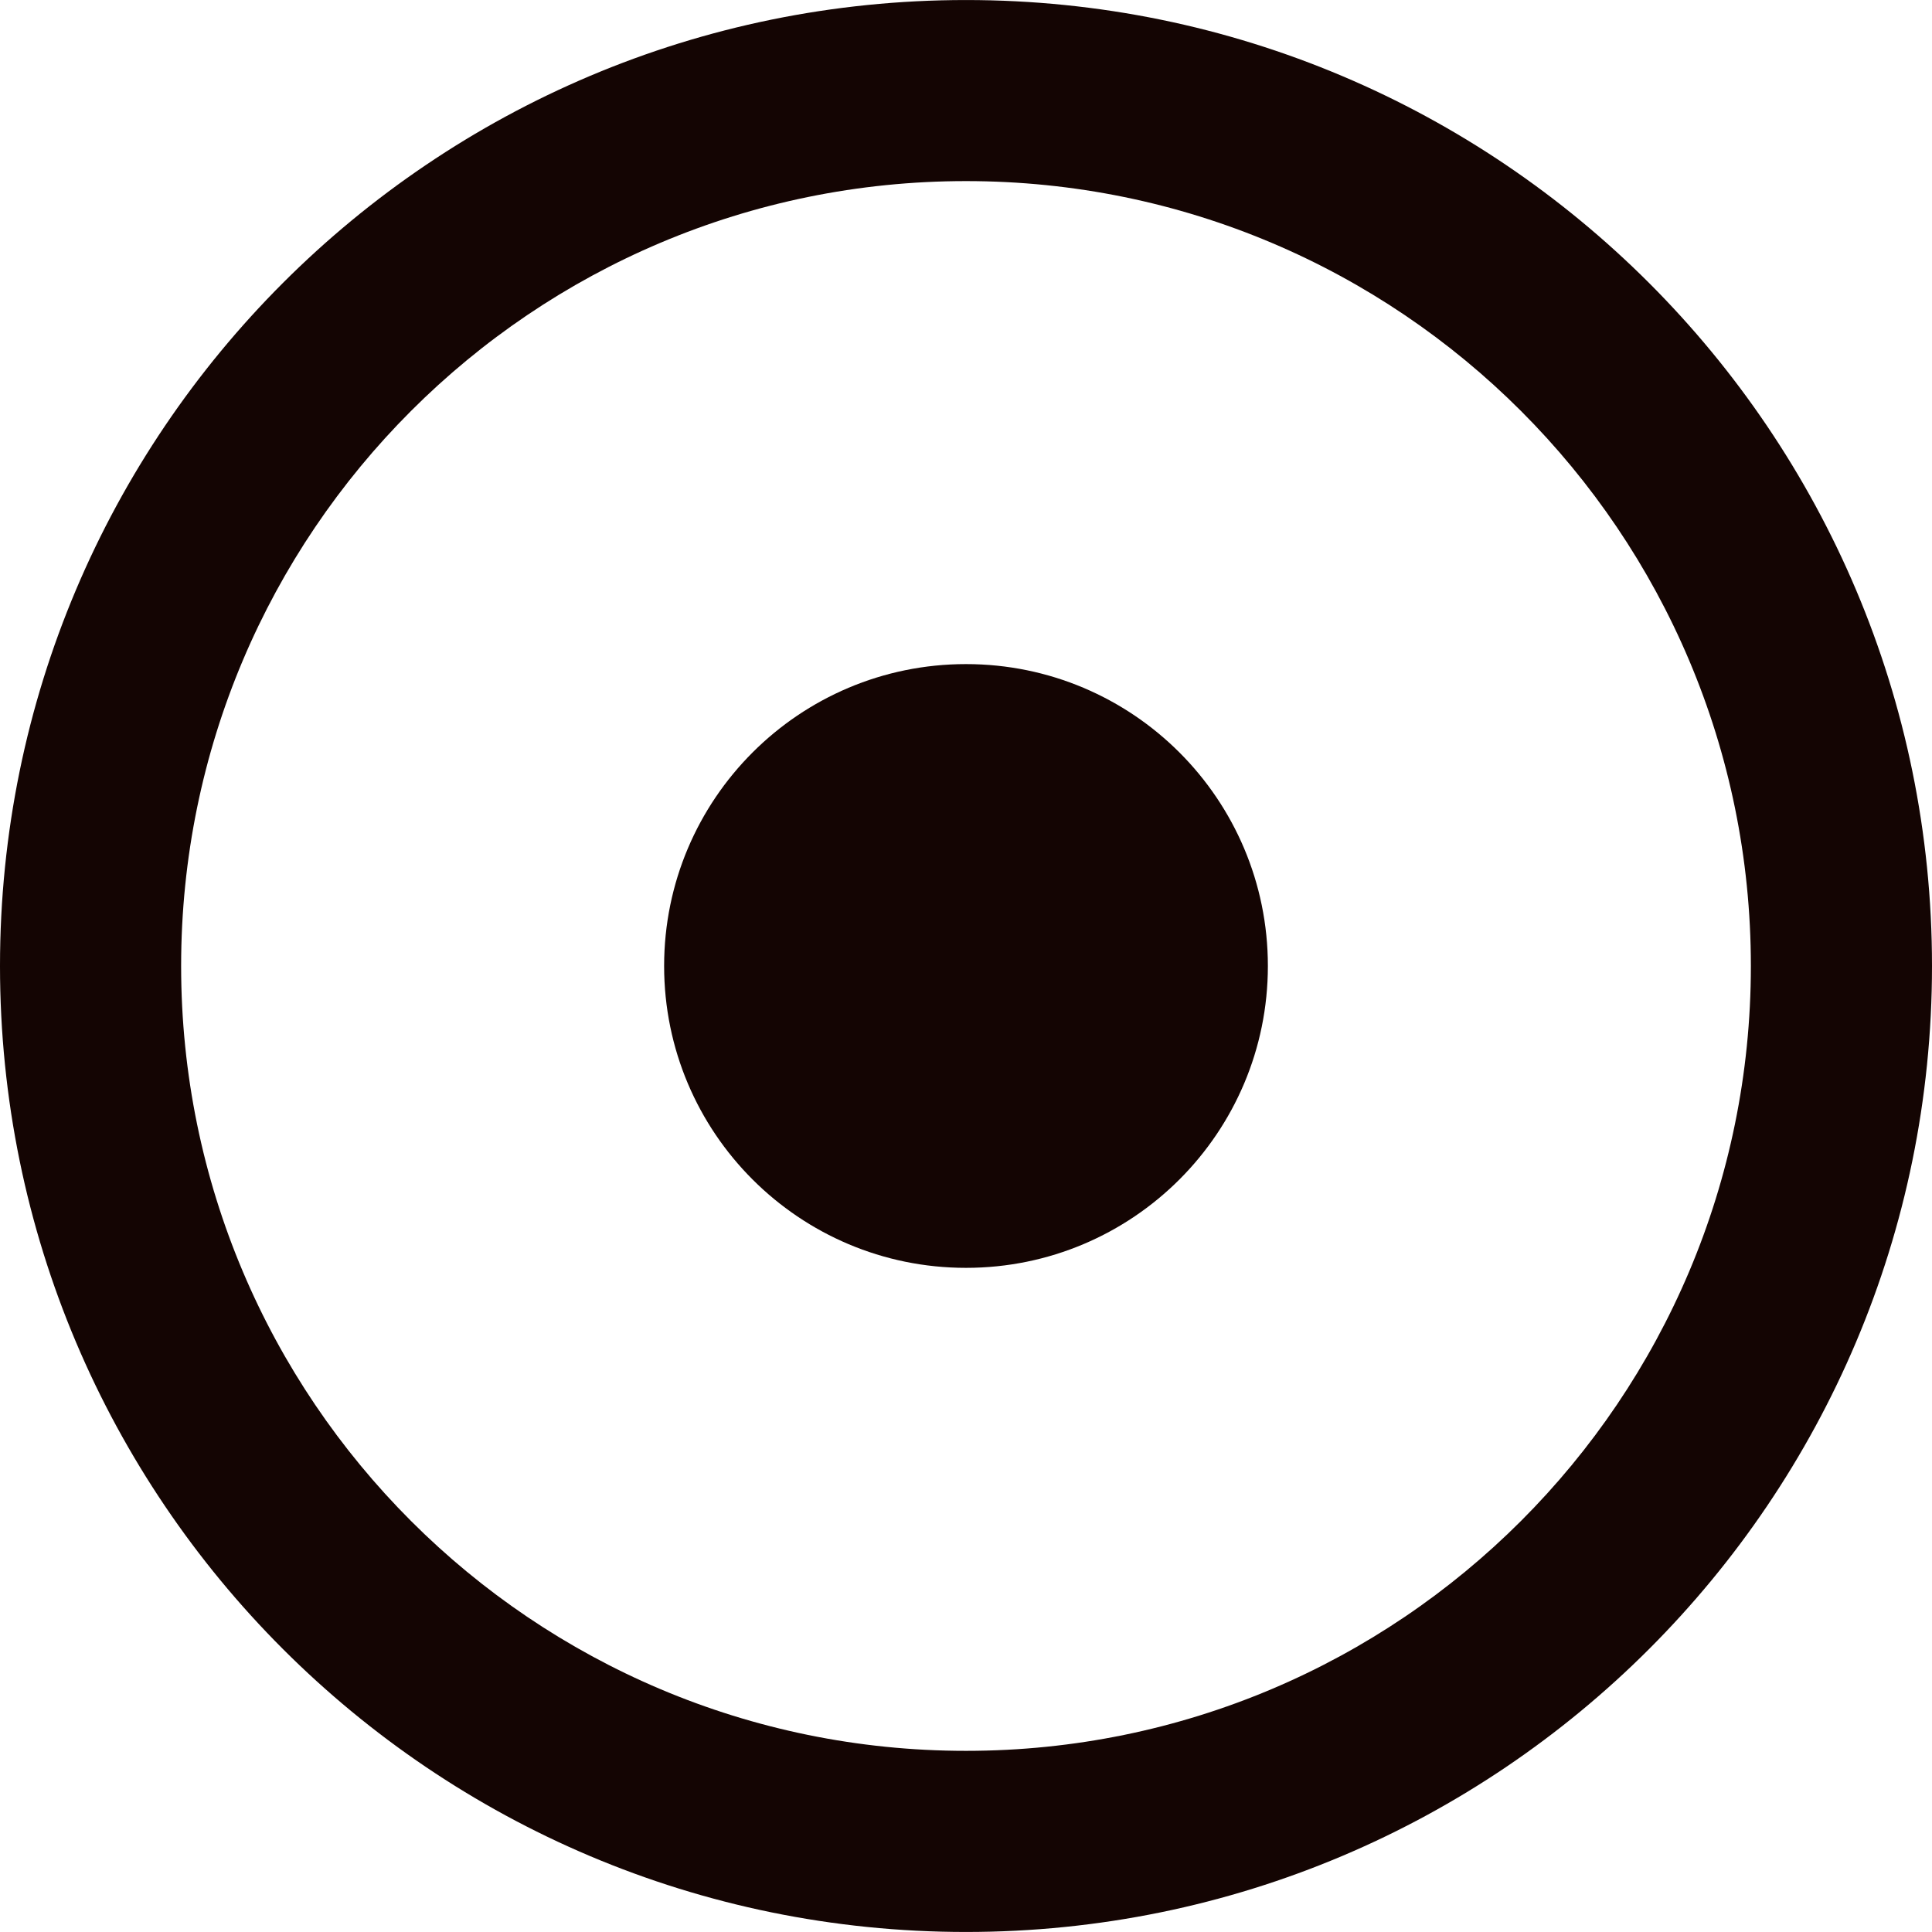 <?xml version="1.0"?>
<svg xmlns="http://www.w3.org/2000/svg" xmlns:xlink="http://www.w3.org/1999/xlink" version="1.1" id="Layer_1" x="0px" y="0px" viewBox="0 0 286.054 286.054" style="enable-background:new 0 0 286.054 286.054;" xml:space="preserve" width="512px" height="512px" class=""><g><g>
	<path d="M143.027,98.327c24.69,0,44.696,20.006,44.696,44.696s-20.006,44.696-44.696,44.696   s-44.696-20.006-44.696-44.696S118.337,98.327,143.027,98.327z" data-original="#E2574C" class="active-path" data-old_color="#E2574C" fill="#140503"/>
	<path d="M143.027,0.004C64.031,0.004,0,64.036,0,143.022c0,78.996,64.031,143.027,143.027,143.027   s143.027-64.031,143.027-143.027C286.054,64.045,222.022,0.004,143.027,0.004z M143.027,259.232   c-64.183,0-116.209-52.026-116.209-116.209s52.026-116.21,116.209-116.21s116.209,52.026,116.209,116.209   S207.21,259.232,143.027,259.232z" data-original="#E2574C" class="active-path" data-old_color="#E2574C" fill="#140503"/>
</g></g> </svg>
